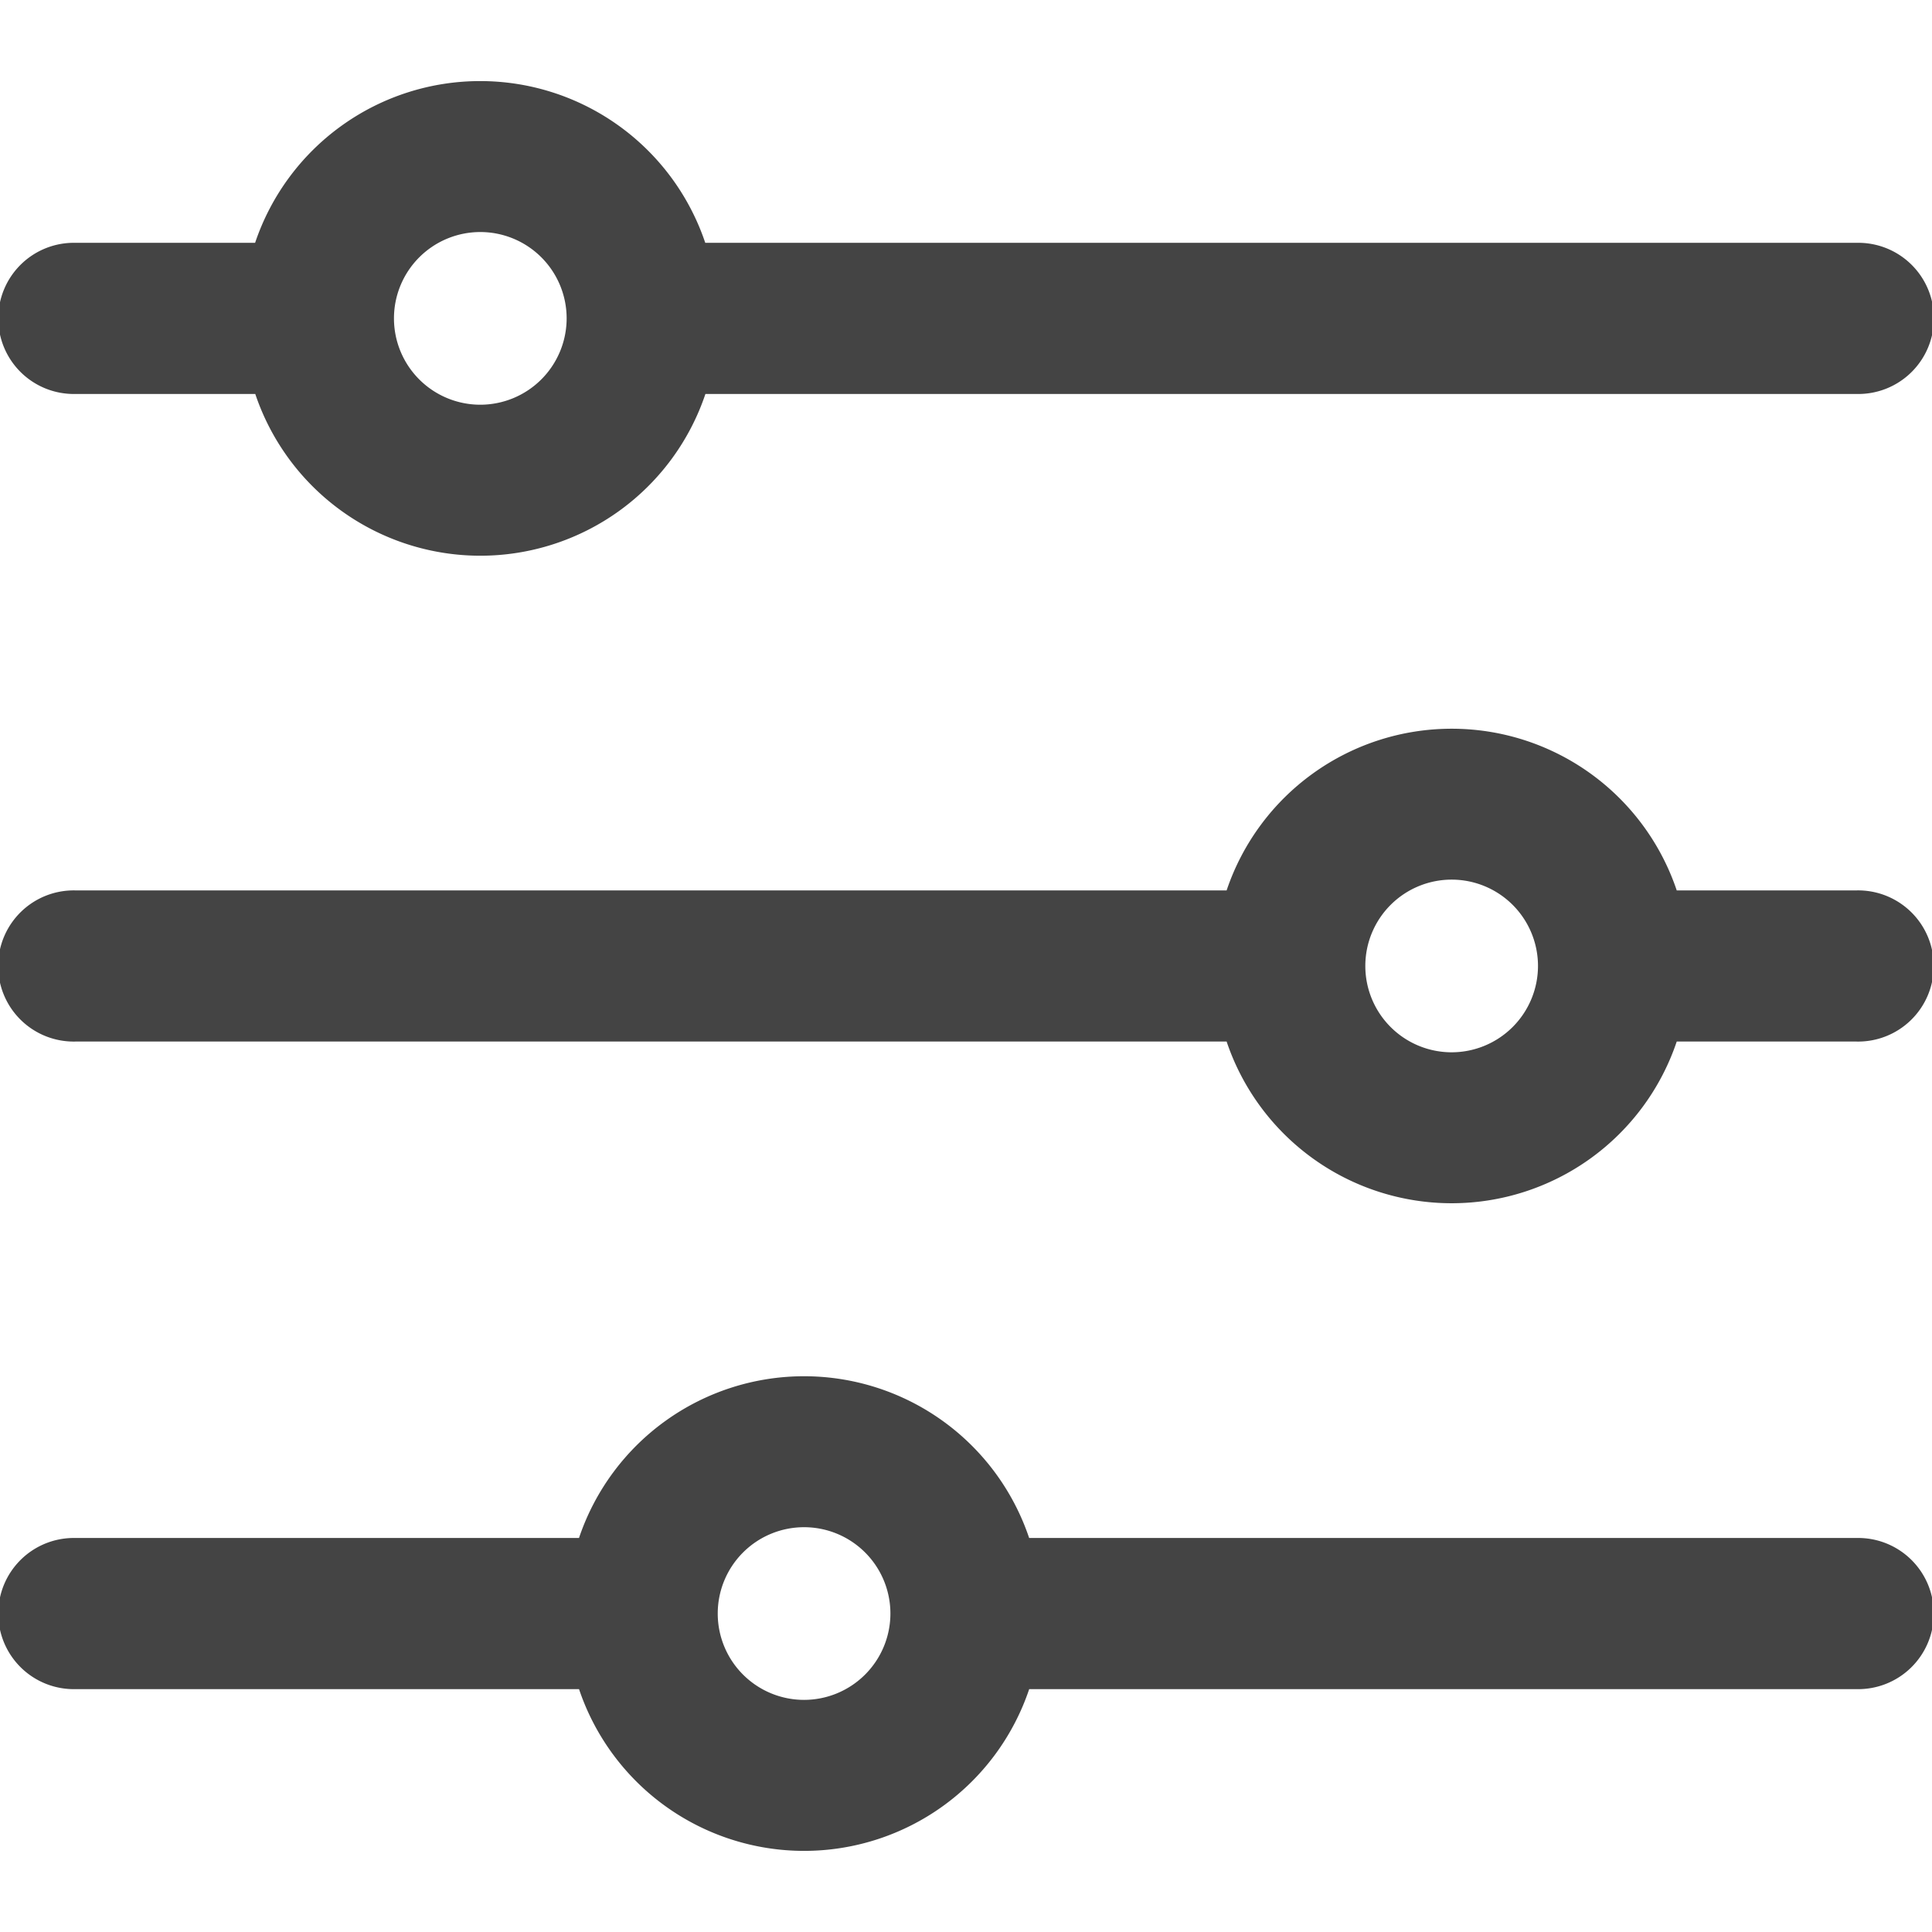 <svg xmlns="http://www.w3.org/2000/svg" xmlns:xlink="http://www.w3.org/1999/xlink" width="48" height="48" viewBox="0 0 48 48">
  <defs>
    <clipPath id="clip-filter_black">
      <rect width="48" height="48"/>
    </clipPath>
  </defs>
  <g id="filter_black" clip-path="url(#clip-filter_black)">
    <g id="filter" transform="translate(-3.933 -2.905)">
      <path id="Path_1231" data-name="Path 1231" d="M110.389,84.356h-28.6a5.9,5.9,0,0,0-11.184,0H66.145a1.878,1.878,0,1,0,0,3.755h4.464a5.9,5.9,0,0,0,11.184,0h28.6a1.878,1.878,0,1,0,0-3.755ZM76.2,88.378a2.145,2.145,0,1,1,2.145-2.145A2.147,2.147,0,0,1,76.2,88.378Z" transform="translate(-60.334 -75.418)" fill="#444"/>
      <path id="Path_1232" data-name="Path 1232" d="M110.389,212.889h-4.464a5.9,5.9,0,0,0-11.183,0h-28.6a1.878,1.878,0,1,0,0,3.755h28.6a5.9,5.9,0,0,0,11.183,0h4.464a1.878,1.878,0,1,0,0-3.755Zm-10.056,4.022a2.145,2.145,0,1,1,2.145-2.145A2.147,2.147,0,0,1,100.334,216.911Z" transform="translate(-60.334 -187.862)" fill="#444"/>
      <path id="Path_1233" data-name="Path 1233" d="M110.389,341.422H89.836a5.9,5.9,0,0,0-11.184,0H66.145a1.878,1.878,0,1,0,0,3.755H78.653a5.9,5.9,0,0,0,11.184,0h20.553a1.878,1.878,0,1,0,0-3.755Zm-26.145,4.022a2.145,2.145,0,1,1,2.145-2.145A2.147,2.147,0,0,1,84.245,345.444Z" transform="translate(-60.334 -300.306)" fill="#444"/>
    </g>
  </g>
</svg>
